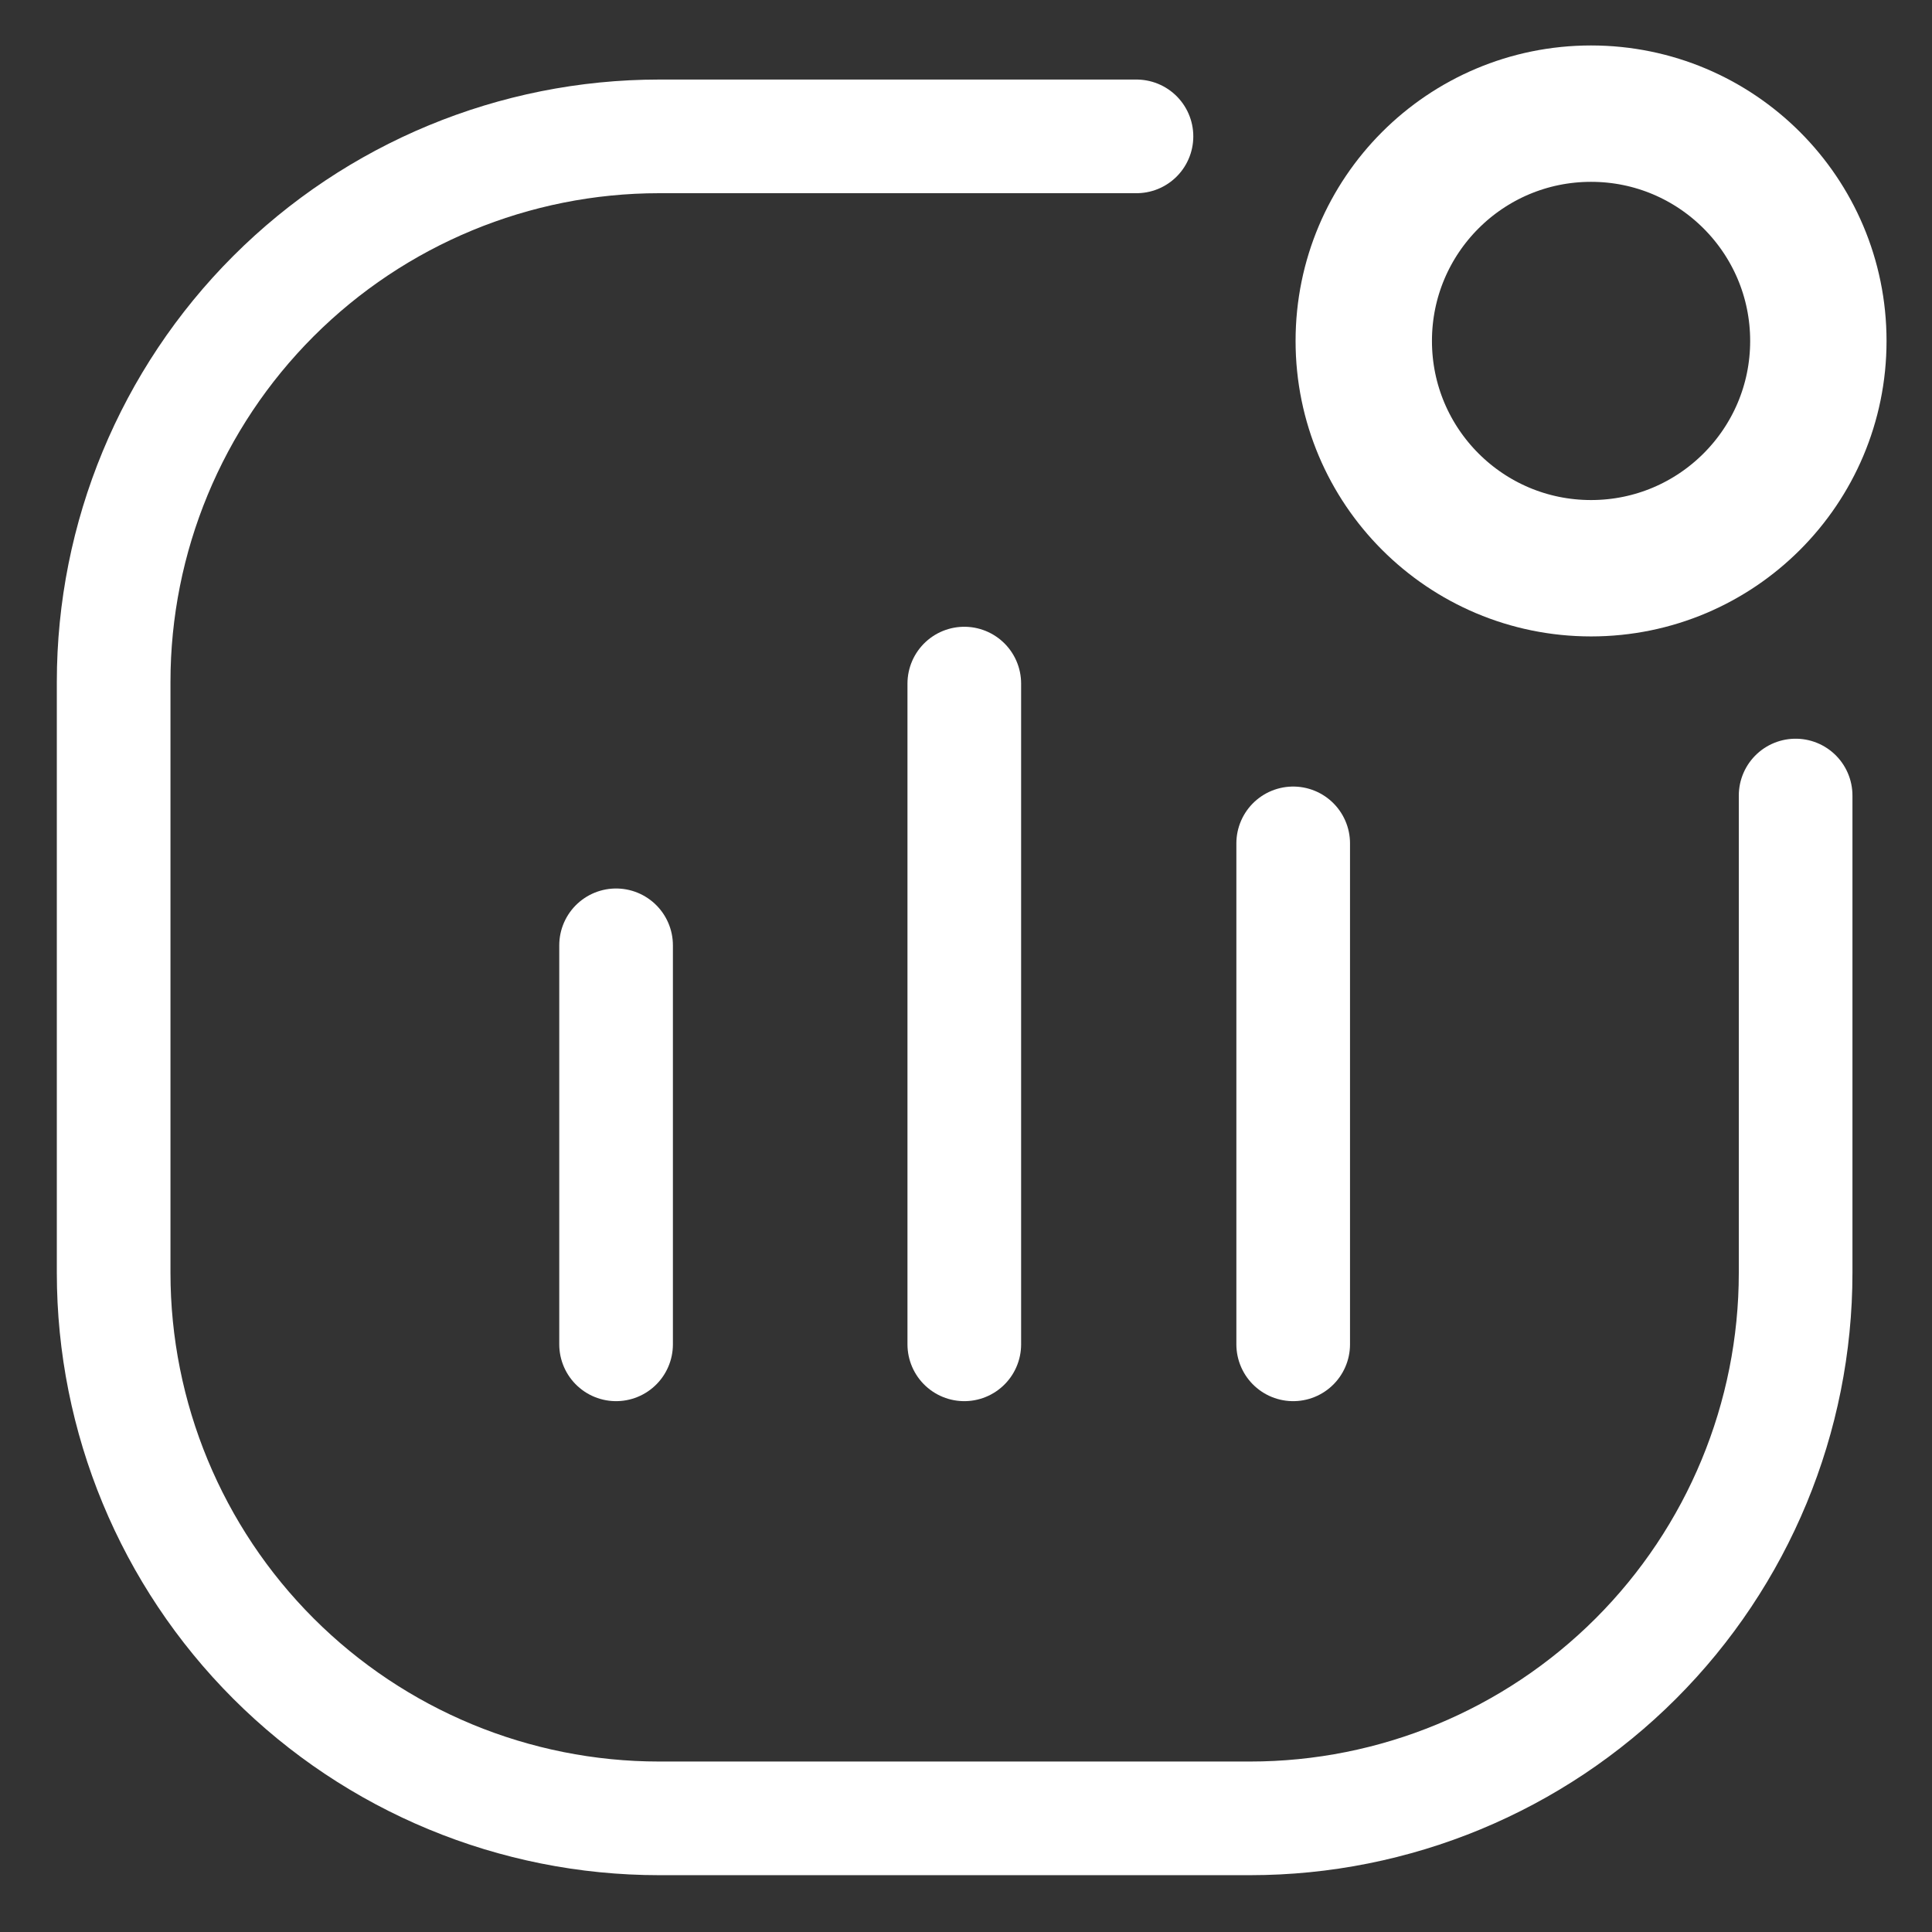 <svg width="17" height="17" viewBox="0 0 17 17" fill="none" xmlns="http://www.w3.org/2000/svg">
<rect x="0" y="0" width="17" height="17" fill="#333333" stroke="none"/>
<g id="Group">
<path id="Vector" d="M14 5C15.104 5 16 4.105 16 3C16 1.895 15.104 1 14 1C12.895 1 12 1.895 12 3C12 4.105 12.895 5 14 5Z" stroke="white" stroke-width="1.2"/>
<path id="Vector_2" d="M15.8 7V11.2C15.8 12.473 15.294 13.694 14.394 14.594C13.494 15.494 12.273 16 11 16H5.8C4.527 16 3.306 15.494 2.406 14.594C1.506 13.694 1 12.473 1 11.2V6C1 4.727 1.506 3.506 2.406 2.606C3.306 1.706 4.527 1.2 5.8 1.2H10" stroke="white" stroke-linecap="round"/>
<path id="Vector_3" d="M5.421 11.829V8.318M8.485 11.829V6.015M11.379 11.829V7.421" stroke="white" stroke-linecap="round"/>
</g>
</svg>
